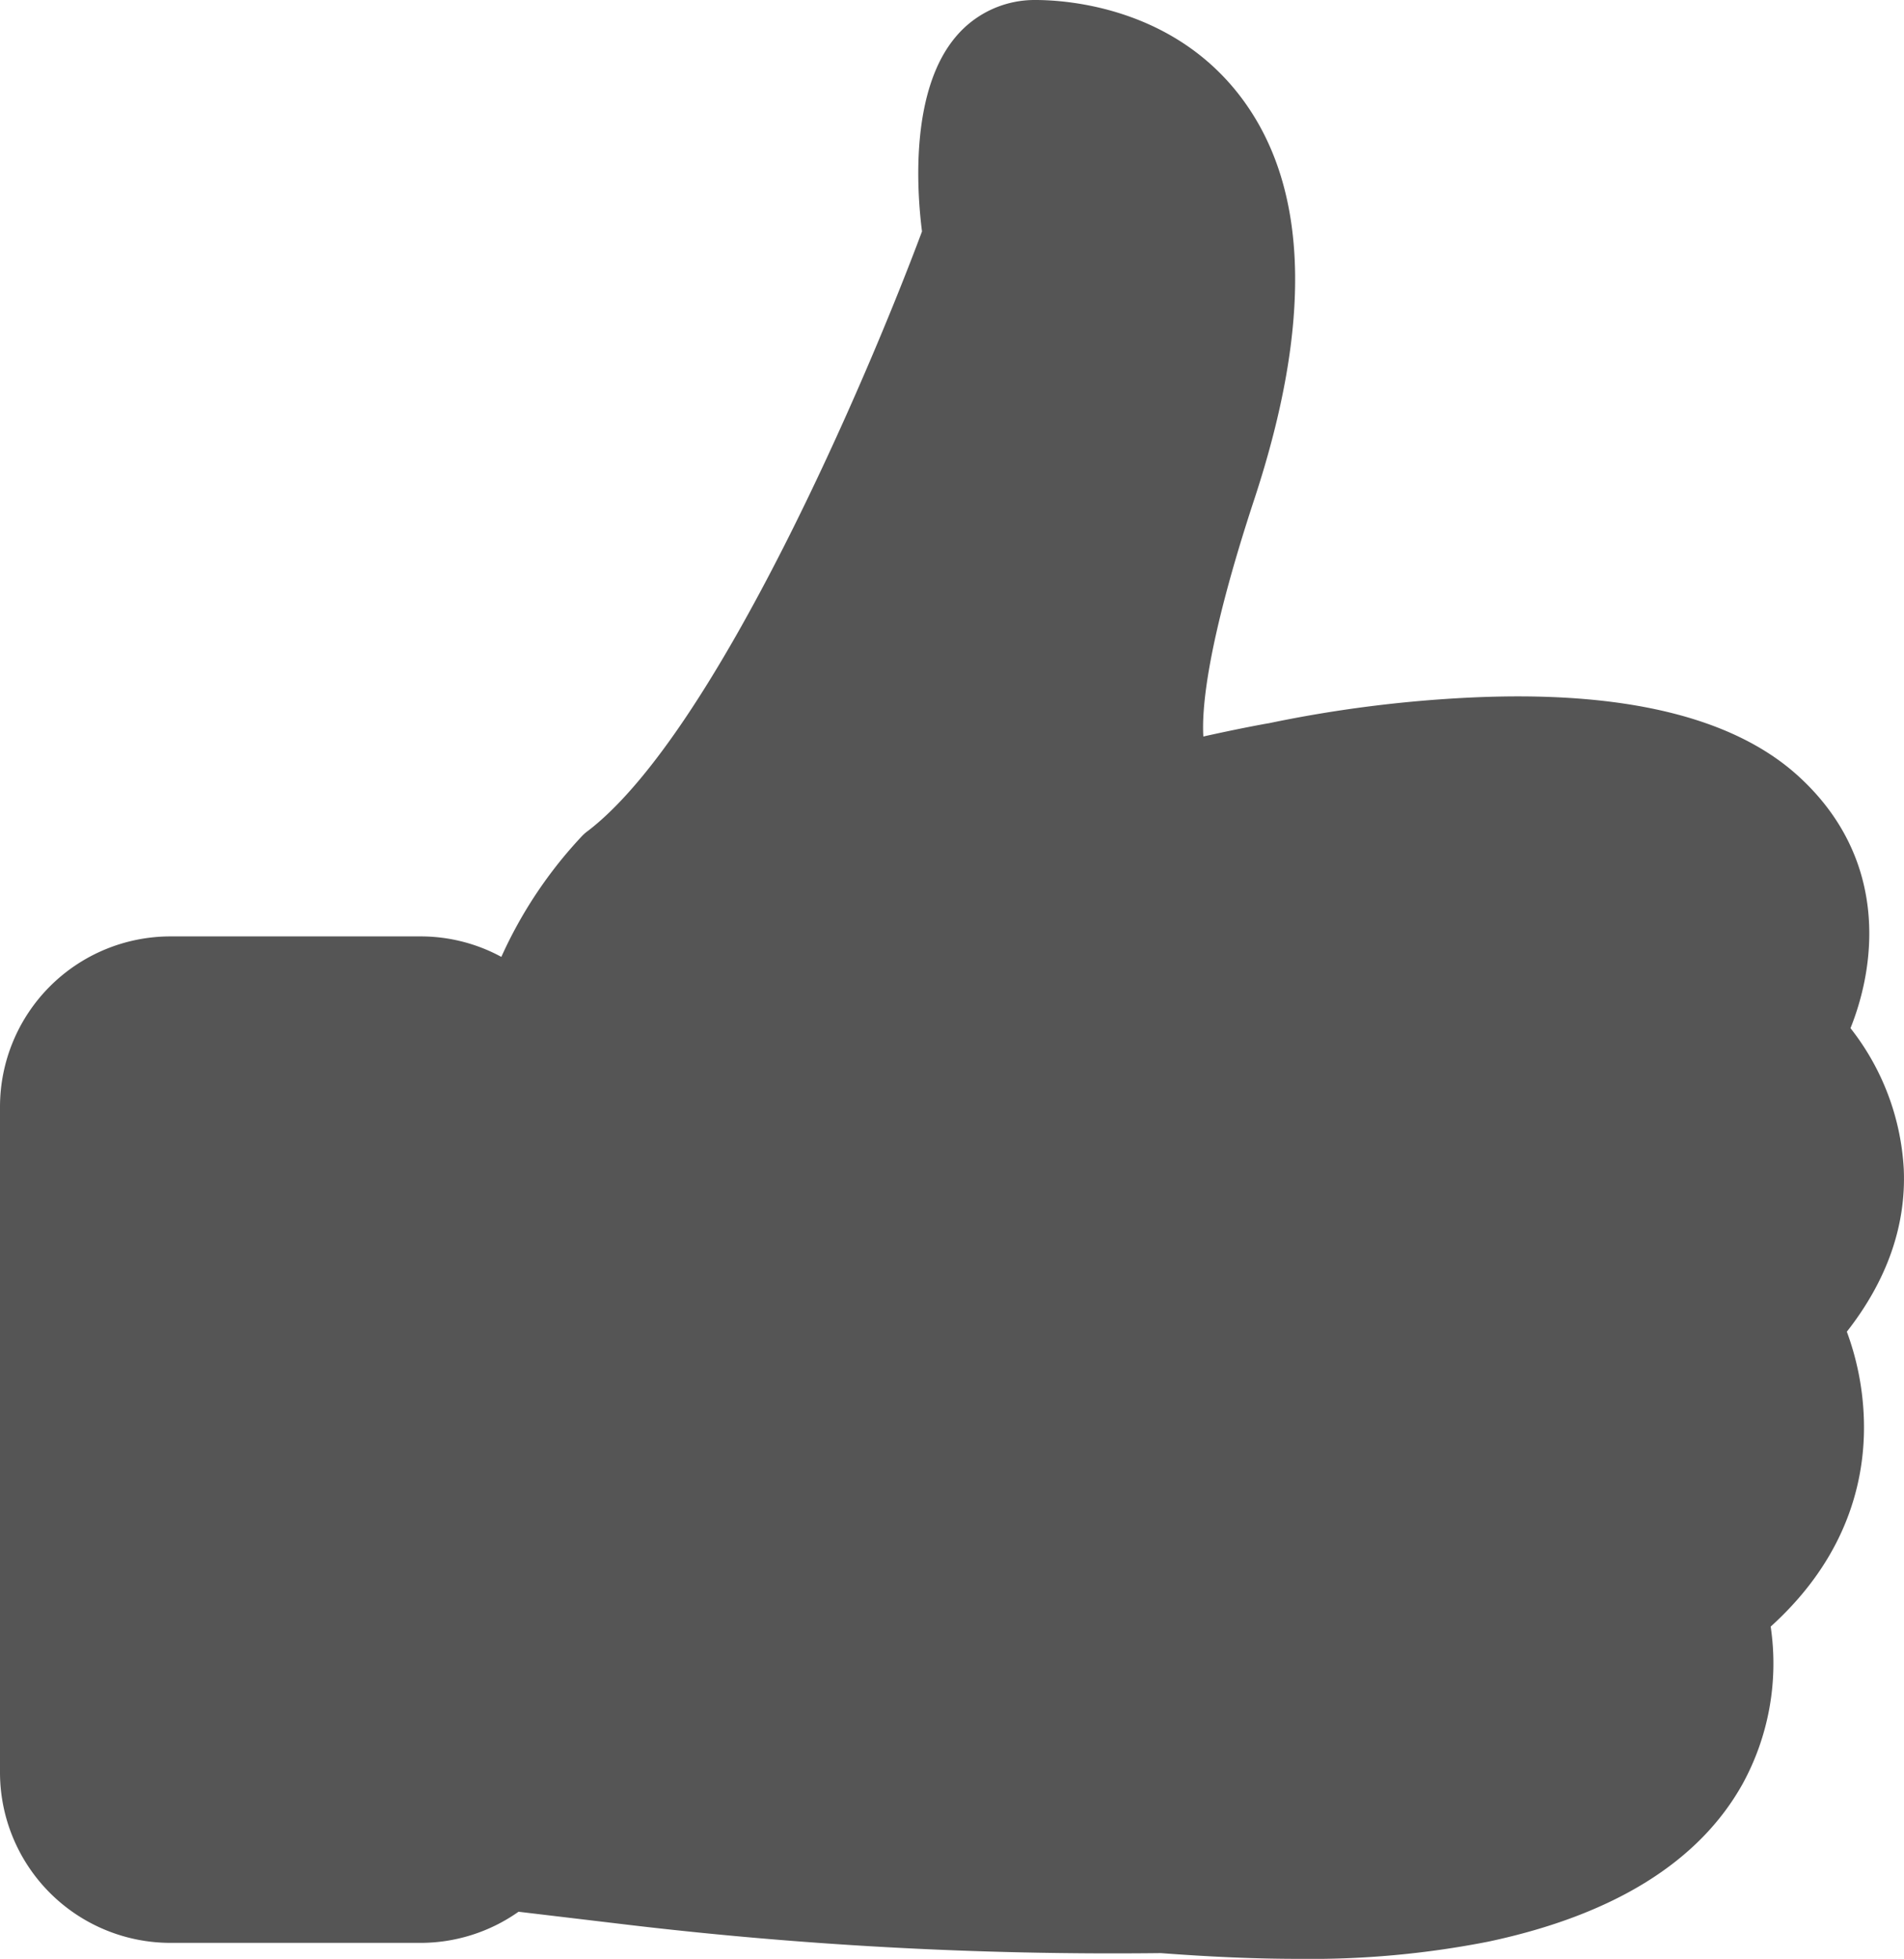 <svg id="like_fill" xmlns="http://www.w3.org/2000/svg" width="243.021" height="250" viewBox="0 0 243.021 250">
  <path id="Path_91" data-name="Path 91" d="M242.4,169.96c5.123-6.535,7.581-13.54,7.267-20.755a31.885,31.885,0,0,0-6.8-17.984c3.4-8.469,4.705-21.8-6.639-32.152-8.312-7.581-22.428-10.979-41.98-10.038a164.066,164.066,0,0,0-25.721,3.294h-.052c-2.614.471-5.385,1.046-8.208,1.673-.209-3.346.366-11.658,6.535-30.374,7.319-22.271,6.9-39.314-1.359-50.711C156.769.941,142.915,0,138.837,0a13.129,13.129,0,0,0-10.09,4.6c-5.8,6.744-5.123,19.187-4.391,24.937-6.9,18.507-26.244,63.885-42.608,76.485a5.6,5.6,0,0,0-.836.732,56.161,56.161,0,0,0-10.247,15.37,21.574,21.574,0,0,0-10.351-2.614H28.423A21.765,21.765,0,0,0,6.675,141.259v84.954a21.765,21.765,0,0,0,21.748,21.748h31.89a21.7,21.7,0,0,0,12.547-3.973l12.286,1.464a526.365,526.365,0,0,0,69.689,3.816c6.221.471,12.077.732,17.514.732a117.3,117.3,0,0,0,24.31-2.2c16-3.4,26.924-10.194,32.466-20.18a32,32,0,0,0,3.555-20.023c10.4-9.41,12.233-19.814,11.867-27.133A35.315,35.315,0,0,0,242.4,169.96ZM28.423,233.846a7.642,7.642,0,0,1-7.633-7.633V141.207a7.642,7.642,0,0,1,7.633-7.633h31.89a7.642,7.642,0,0,1,7.633,7.633v84.954a7.642,7.642,0,0,1-7.633,7.633H28.423Zm200.6-70a7.026,7.026,0,0,0-.941,8.522,21.751,21.751,0,0,1,2.4,8.731c.366,6.849-2.928,12.913-9.829,18.089a7.124,7.124,0,0,0-2.4,8.051,18.463,18.463,0,0,1-1.412,13.488c-3.5,6.273-11.292,10.77-23.108,13.279-9.463,2.039-22.323,2.4-38.112,1.15h-.732c-33.616.732-67.6-3.66-67.963-3.712h-.052l-5.28-.627a22.15,22.15,0,0,0,.47-4.6V141.207a22.115,22.115,0,0,0-.993-6.483,43.7,43.7,0,0,1,9.724-17.932c23.473-18.611,46.424-81.4,47.417-84.118a6.618,6.618,0,0,0,.314-3.5c-.889-5.855-.575-13.018.68-15.161,2.771.052,10.247.836,14.743,7.058,5.333,7.371,5.123,20.546-.627,38.007-8.783,26.61-9.515,40.621-2.562,46.79a11.394,11.394,0,0,0,11.4,2.039c3.189-.732,6.221-1.359,9.1-1.83.209-.052.471-.1.68-.157,16.05-3.5,44.8-5.646,54.789,3.45,8.469,7.737,2.457,17.984,1.778,19.082a6.991,6.991,0,0,0,1.255,9.1c.052.052,5.542,5.228,5.8,12.181C235.764,154.381,233.568,159.138,229.02,163.844Z" transform="translate(-6.675 0)" fill="#555"/>
  <path id="fill" d="M28.423,234.846c-4.235,0-8.633-4.45-8.633-8.633l1-85.006c0-4.235,3.45-8.633,7.633-8.633h32.89a8.751,8.751,0,0,1,7.633,8.633c.416,9.236,0,45.7,0,84.954,0,4.235-3.45,8.633-7.633,8.633Zm201.6-71a7.026,7.026,0,0,0-.941,8.522,21.751,21.751,0,0,1,2.4,8.731c.366,6.849-2.928,12.913-9.829,18.089a7.124,7.124,0,0,0-2.4,8.051,18.463,18.463,0,0,1-1.412,13.488c-3.5,6.273-12.292,11.77-24.108,14.279-9.463,2.039-22.323,2.4-38.112,1.15h-.732c-33.616.732-67.6-3.66-67.963-3.712l-.052,1-5.28-.627c.314-1.464-.53-5.032-.53-6.6V141.207a22.115,22.115,0,0,0-.993-6.483,51.4,51.4,0,0,1,10.724-18.932c23.473-18.611,45.424-80.4,46.417-83.118a6.618,6.618,0,0,0,.314-3.5c-.889-5.855-.073-14.408,1.68-16.161,3.171,0,12.247,1.836,16.743,8.058,5.333,7.371,5.123,20.546-.627,38.007-8.783,26.61-10.515,40.621-3.562,46.79,3.45,3.084,7.051,2.241,10.4,1.039,3.189-.732,6.221-2.359,9.1-2.83.209-.052.471-.1.68-.157,16.05-3.5,45.8-4.646,55.789,4.45,8.469,7.737,2.457,18.984,1.778,20.082a6.991,6.991,0,0,0,1.255,9.1c.052.052,5.542,5.228,5.8,12.181C236.764,154.381,234.568,159.138,230.02,163.844Z" transform="translate(-6.79 -0.011)" fill="#555"/>
</svg>
